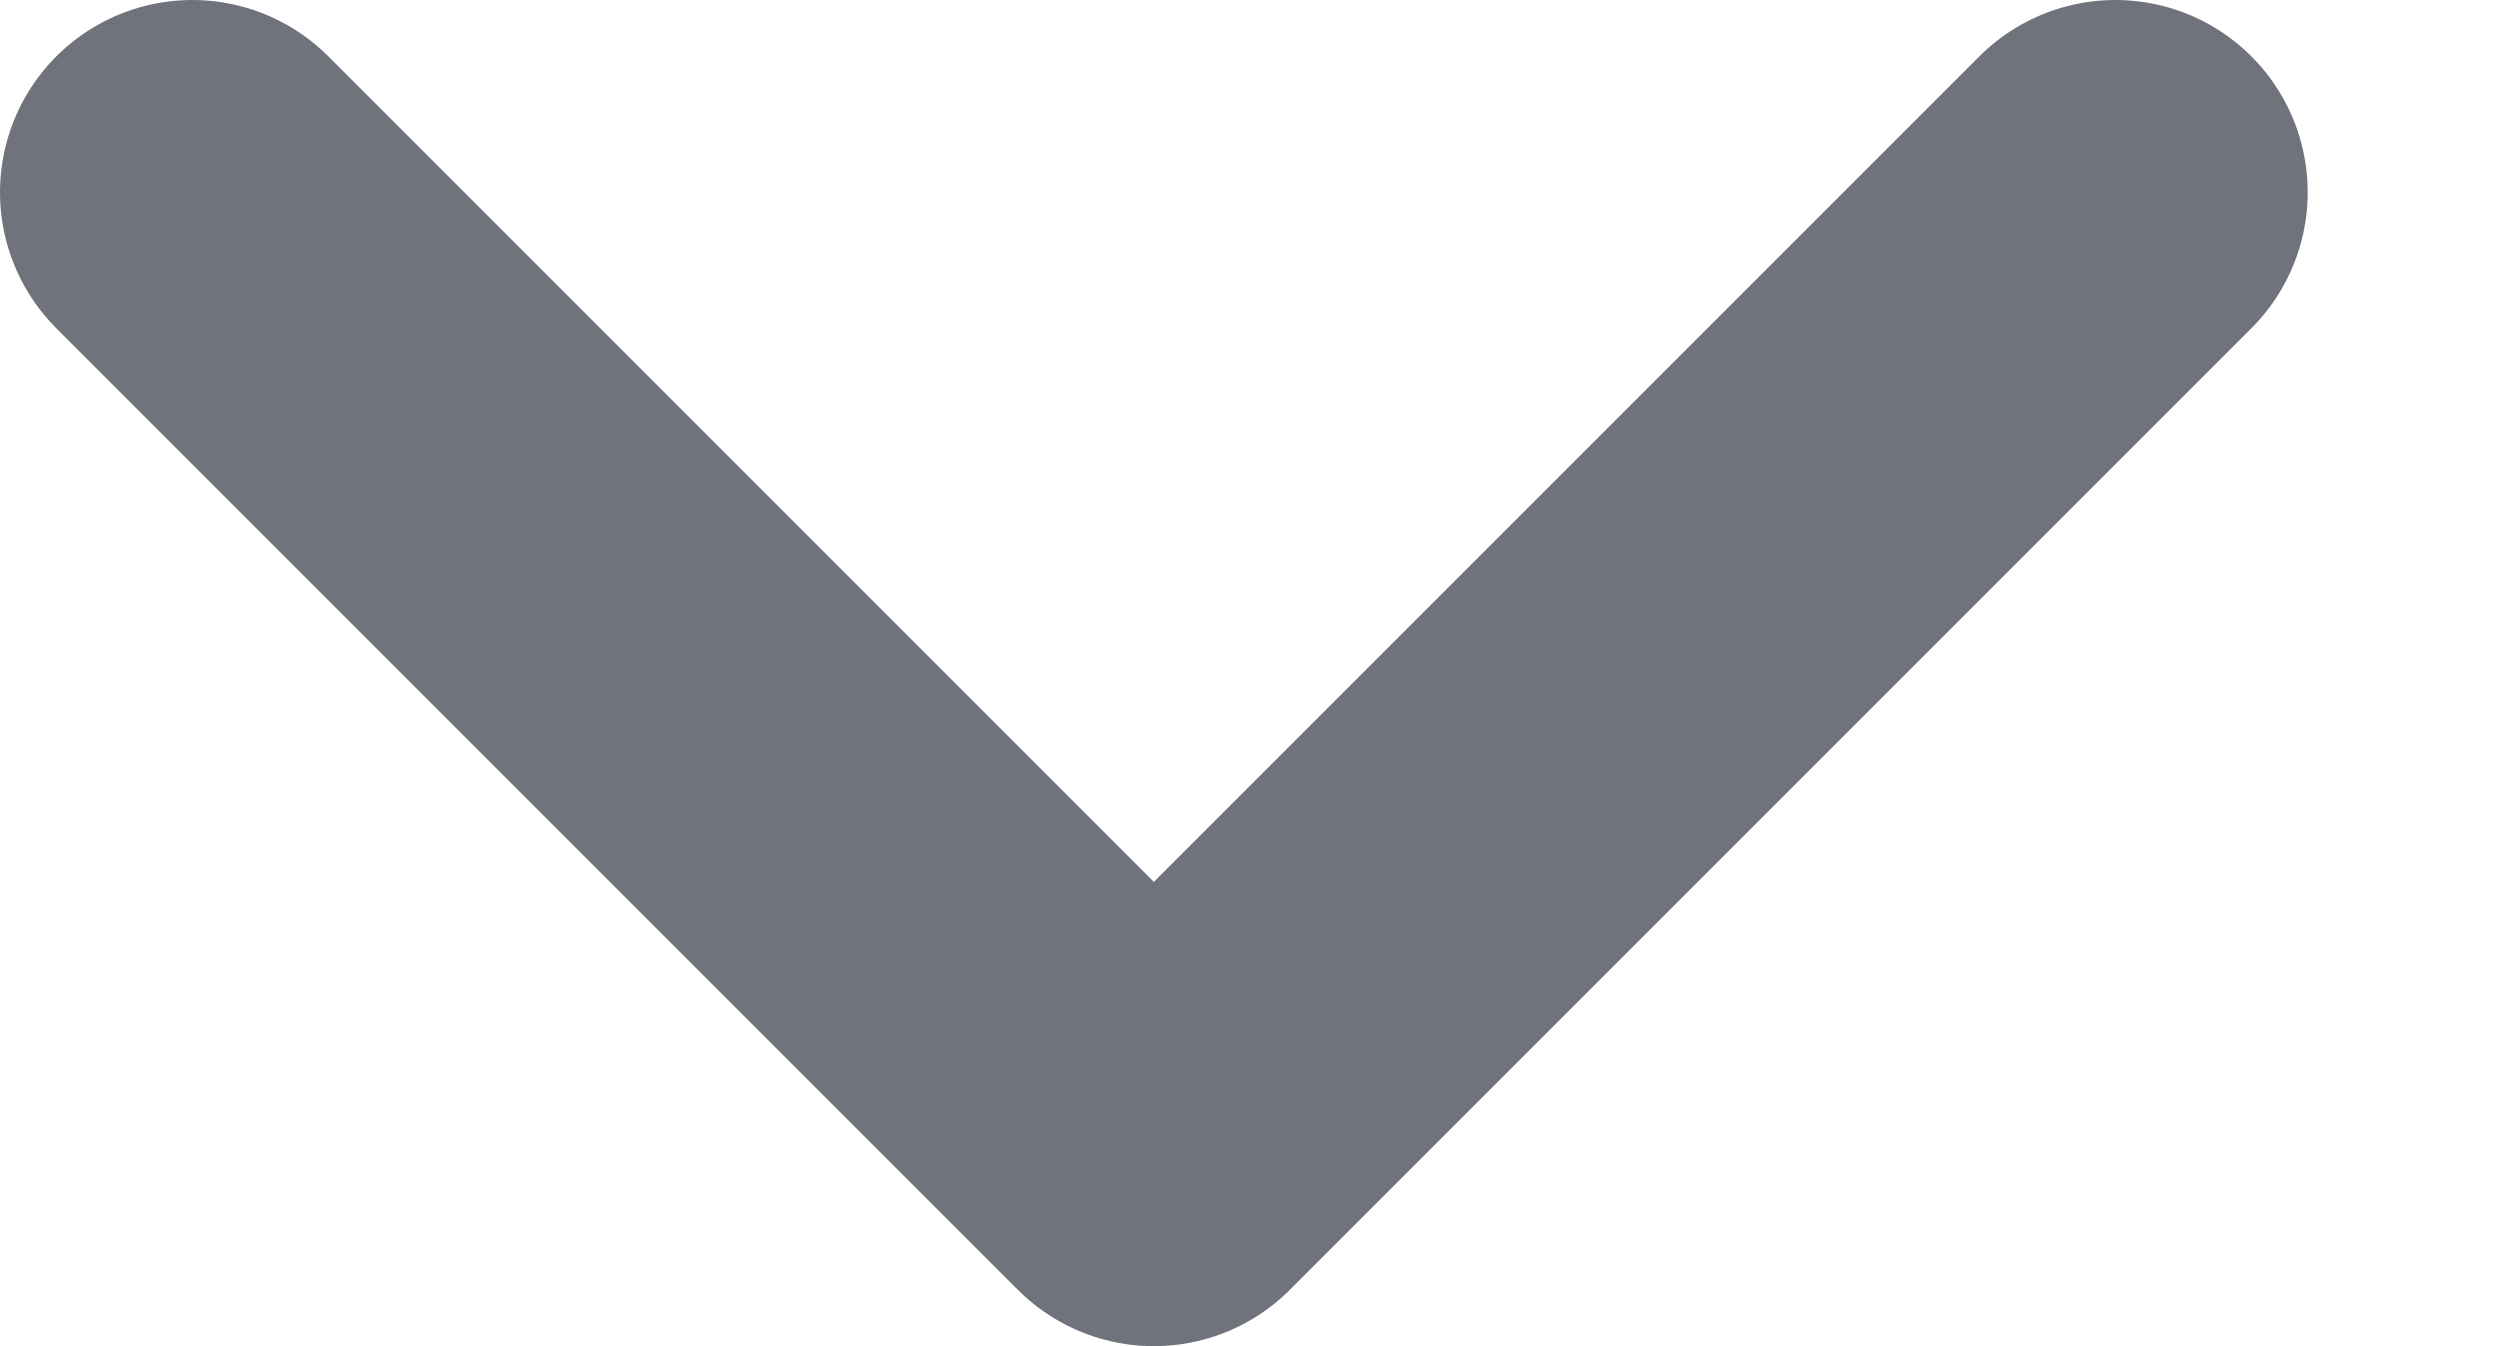 <svg width="13" height="7" viewBox="0 0 13 7" fill="none" xmlns="http://www.w3.org/2000/svg" xmlns:xlink="http://www.w3.org/1999/xlink">
	<desc>
			Created with Pixso.
	</desc>
	<defs/>
	<path id="Vector" d="M1 1L6 6L11 1" stroke="#70737C" stroke-opacity="1" stroke-width="2" stroke-linejoin="round" stroke-linecap="round"/>
</svg>
